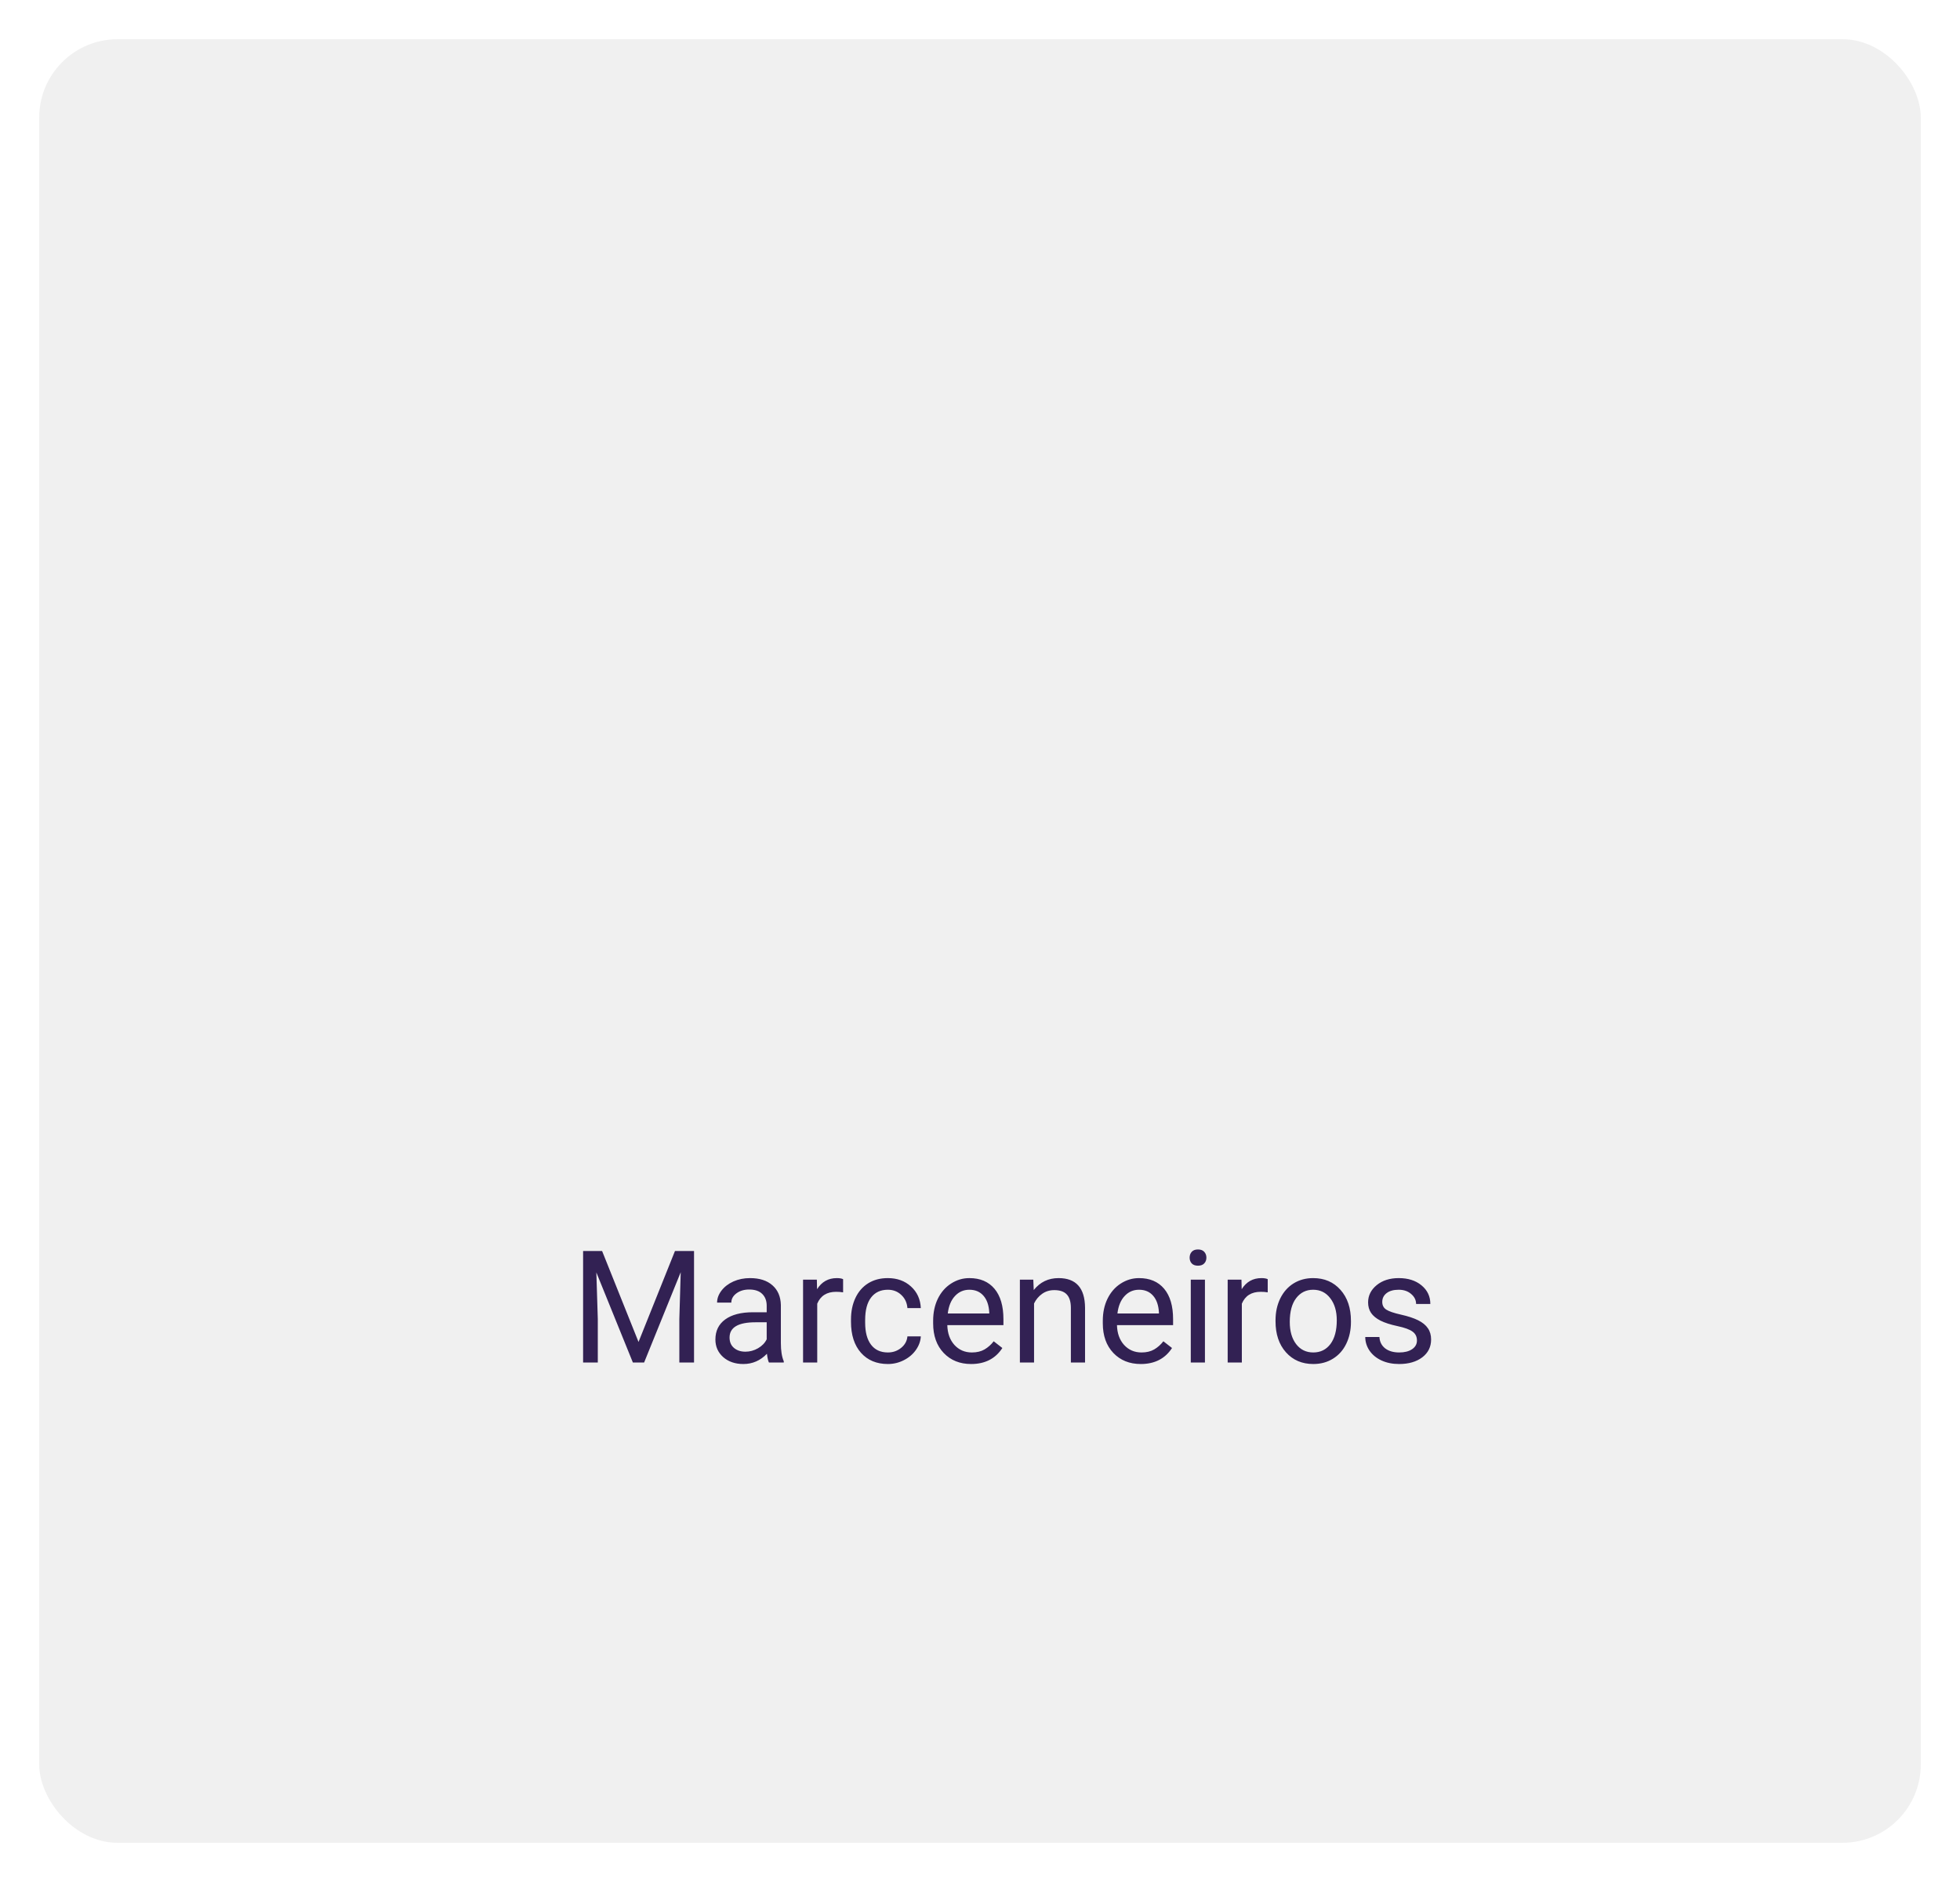 <svg width="200" height="192" viewBox="0 0 200 192" fill="none" xmlns="http://www.w3.org/2000/svg">
<g filter="url(#filter0_d)">
<rect x="4" width="192" height="184" rx="8" fill="#F0F0F0"/>
<path d="M61.438 123.625L65.156 132.906L68.875 123.625H70.82V135H69.32V130.57L69.461 125.789L65.727 135H64.578L60.852 125.812L61 130.57V135H59.5V123.625H61.438ZM78.461 135C78.378 134.833 78.31 134.536 78.258 134.109C77.586 134.807 76.784 135.156 75.852 135.156C75.018 135.156 74.333 134.922 73.797 134.453C73.266 133.979 73 133.38 73 132.656C73 131.776 73.333 131.094 74 130.609C74.672 130.12 75.615 129.875 76.828 129.875H78.234V129.211C78.234 128.706 78.083 128.305 77.781 128.008C77.479 127.706 77.034 127.555 76.445 127.555C75.93 127.555 75.497 127.685 75.148 127.945C74.799 128.206 74.625 128.521 74.625 128.891H73.172C73.172 128.469 73.32 128.062 73.617 127.672C73.919 127.276 74.326 126.964 74.836 126.734C75.352 126.505 75.917 126.391 76.531 126.391C77.505 126.391 78.268 126.635 78.82 127.125C79.372 127.609 79.659 128.279 79.68 129.133V133.023C79.68 133.799 79.779 134.417 79.977 134.875V135H78.461ZM76.062 133.898C76.516 133.898 76.945 133.781 77.352 133.547C77.758 133.312 78.052 133.008 78.234 132.633V130.898H77.102C75.331 130.898 74.445 131.417 74.445 132.453C74.445 132.906 74.596 133.26 74.898 133.516C75.201 133.771 75.588 133.898 76.062 133.898ZM86.031 127.844C85.812 127.807 85.576 127.789 85.32 127.789C84.372 127.789 83.729 128.193 83.391 129V135H81.945V126.547H83.352L83.375 127.523C83.849 126.768 84.521 126.391 85.391 126.391C85.672 126.391 85.885 126.427 86.031 126.5V127.844ZM90.602 133.977C91.117 133.977 91.568 133.82 91.953 133.508C92.338 133.195 92.552 132.805 92.594 132.336H93.961C93.935 132.82 93.768 133.281 93.461 133.719C93.154 134.156 92.742 134.505 92.227 134.766C91.716 135.026 91.174 135.156 90.602 135.156C89.451 135.156 88.534 134.773 87.852 134.008C87.174 133.237 86.836 132.185 86.836 130.852V130.609C86.836 129.786 86.987 129.055 87.289 128.414C87.591 127.773 88.023 127.276 88.586 126.922C89.154 126.568 89.823 126.391 90.594 126.391C91.542 126.391 92.328 126.674 92.953 127.242C93.583 127.81 93.919 128.547 93.961 129.453H92.594C92.552 128.906 92.344 128.458 91.969 128.109C91.599 127.755 91.141 127.578 90.594 127.578C89.859 127.578 89.289 127.844 88.883 128.375C88.482 128.901 88.281 129.664 88.281 130.664V130.938C88.281 131.911 88.482 132.661 88.883 133.188C89.284 133.714 89.857 133.977 90.602 133.977ZM99.094 135.156C97.948 135.156 97.016 134.781 96.297 134.031C95.578 133.276 95.219 132.268 95.219 131.008V130.742C95.219 129.904 95.378 129.156 95.695 128.5C96.018 127.839 96.466 127.323 97.039 126.953C97.617 126.578 98.242 126.391 98.914 126.391C100.013 126.391 100.867 126.753 101.477 127.477C102.086 128.201 102.391 129.237 102.391 130.586V131.188H96.664C96.685 132.021 96.927 132.695 97.391 133.211C97.859 133.721 98.453 133.977 99.172 133.977C99.682 133.977 100.115 133.872 100.469 133.664C100.823 133.456 101.133 133.18 101.398 132.836L102.281 133.523C101.573 134.612 100.51 135.156 99.094 135.156ZM98.914 127.578C98.331 127.578 97.841 127.792 97.445 128.219C97.049 128.641 96.805 129.234 96.711 130H100.945V129.891C100.904 129.156 100.706 128.589 100.352 128.188C99.997 127.781 99.518 127.578 98.914 127.578ZM105.438 126.547L105.484 127.609C106.13 126.797 106.974 126.391 108.016 126.391C109.802 126.391 110.703 127.398 110.719 129.414V135H109.273V129.406C109.268 128.797 109.128 128.346 108.852 128.055C108.581 127.763 108.156 127.617 107.578 127.617C107.109 127.617 106.698 127.742 106.344 127.992C105.99 128.242 105.714 128.57 105.516 128.977V135H104.07V126.547H105.438ZM116.406 135.156C115.26 135.156 114.328 134.781 113.609 134.031C112.891 133.276 112.531 132.268 112.531 131.008V130.742C112.531 129.904 112.69 129.156 113.008 128.5C113.331 127.839 113.779 127.323 114.352 126.953C114.93 126.578 115.555 126.391 116.227 126.391C117.326 126.391 118.18 126.753 118.789 127.477C119.398 128.201 119.703 129.237 119.703 130.586V131.188H113.977C113.997 132.021 114.24 132.695 114.703 133.211C115.172 133.721 115.766 133.977 116.484 133.977C116.995 133.977 117.427 133.872 117.781 133.664C118.135 133.456 118.445 133.18 118.711 132.836L119.594 133.523C118.885 134.612 117.823 135.156 116.406 135.156ZM116.227 127.578C115.643 127.578 115.154 127.792 114.758 128.219C114.362 128.641 114.117 129.234 114.023 130H118.258V129.891C118.216 129.156 118.018 128.589 117.664 128.188C117.31 127.781 116.831 127.578 116.227 127.578ZM122.953 135H121.508V126.547H122.953V135ZM121.391 124.305C121.391 124.07 121.461 123.872 121.602 123.711C121.747 123.549 121.961 123.469 122.242 123.469C122.523 123.469 122.737 123.549 122.883 123.711C123.029 123.872 123.102 124.07 123.102 124.305C123.102 124.539 123.029 124.734 122.883 124.891C122.737 125.047 122.523 125.125 122.242 125.125C121.961 125.125 121.747 125.047 121.602 124.891C121.461 124.734 121.391 124.539 121.391 124.305ZM129.359 127.844C129.141 127.807 128.904 127.789 128.648 127.789C127.701 127.789 127.057 128.193 126.719 129V135H125.273V126.547H126.68L126.703 127.523C127.177 126.768 127.849 126.391 128.719 126.391C129 126.391 129.214 126.427 129.359 126.5V127.844ZM130.156 130.695C130.156 129.867 130.318 129.122 130.641 128.461C130.969 127.799 131.422 127.289 132 126.93C132.583 126.57 133.247 126.391 133.992 126.391C135.143 126.391 136.073 126.789 136.781 127.586C137.495 128.383 137.852 129.443 137.852 130.766V130.867C137.852 131.69 137.693 132.43 137.375 133.086C137.062 133.737 136.612 134.245 136.023 134.609C135.44 134.974 134.768 135.156 134.008 135.156C132.862 135.156 131.932 134.758 131.219 133.961C130.51 133.164 130.156 132.109 130.156 130.797V130.695ZM131.609 130.867C131.609 131.805 131.826 132.557 132.258 133.125C132.695 133.693 133.279 133.977 134.008 133.977C134.742 133.977 135.326 133.69 135.758 133.117C136.19 132.539 136.406 131.732 136.406 130.695C136.406 129.768 136.185 129.018 135.742 128.445C135.305 127.867 134.721 127.578 133.992 127.578C133.279 127.578 132.703 127.862 132.266 128.43C131.828 128.997 131.609 129.81 131.609 130.867ZM144.586 132.758C144.586 132.367 144.438 132.065 144.141 131.852C143.849 131.633 143.336 131.445 142.602 131.289C141.872 131.133 141.292 130.945 140.859 130.727C140.432 130.508 140.115 130.247 139.906 129.945C139.703 129.643 139.602 129.284 139.602 128.867C139.602 128.174 139.893 127.589 140.477 127.109C141.065 126.63 141.815 126.391 142.727 126.391C143.685 126.391 144.461 126.638 145.055 127.133C145.654 127.628 145.953 128.26 145.953 129.031H144.5C144.5 128.635 144.331 128.294 143.992 128.008C143.659 127.721 143.237 127.578 142.727 127.578C142.201 127.578 141.789 127.693 141.492 127.922C141.195 128.151 141.047 128.451 141.047 128.82C141.047 129.169 141.185 129.432 141.461 129.609C141.737 129.786 142.234 129.956 142.953 130.117C143.677 130.279 144.263 130.471 144.711 130.695C145.159 130.919 145.49 131.19 145.703 131.508C145.922 131.82 146.031 132.203 146.031 132.656C146.031 133.411 145.729 134.018 145.125 134.477C144.521 134.93 143.737 135.156 142.773 135.156C142.096 135.156 141.497 135.036 140.977 134.797C140.456 134.557 140.047 134.224 139.75 133.797C139.458 133.365 139.312 132.898 139.312 132.398H140.758C140.784 132.883 140.977 133.268 141.336 133.555C141.701 133.836 142.18 133.977 142.773 133.977C143.32 133.977 143.758 133.867 144.086 133.648C144.419 133.424 144.586 133.128 144.586 132.758Z" fill="#322153"/>
</g>
<defs>
<filter id="filter0_d" x="0" y="0" width="200" height="192" filterUnits="userSpaceOnUse" color-interpolation-filters="sRGB">
<feFlood flood-opacity="0" result="BackgroundImageFix"/>
<feColorMatrix in="SourceAlpha" type="matrix" values="0 0 0 0 0 0 0 0 0 0 0 0 0 0 0 0 0 0 127 0"/>
<feOffset dy="4"/>
<feGaussianBlur stdDeviation="2"/>
<feColorMatrix type="matrix" values="0 0 0 0 0 0 0 0 0 0 0 0 0 0 0 0 0 0 0.25 0"/>
<feBlend mode="normal" in2="BackgroundImageFix" result="effect1_dropShadow"/>
<feBlend mode="normal" in="SourceGraphic" in2="effect1_dropShadow" result="shape"/>
</filter>
</defs>
</svg>
